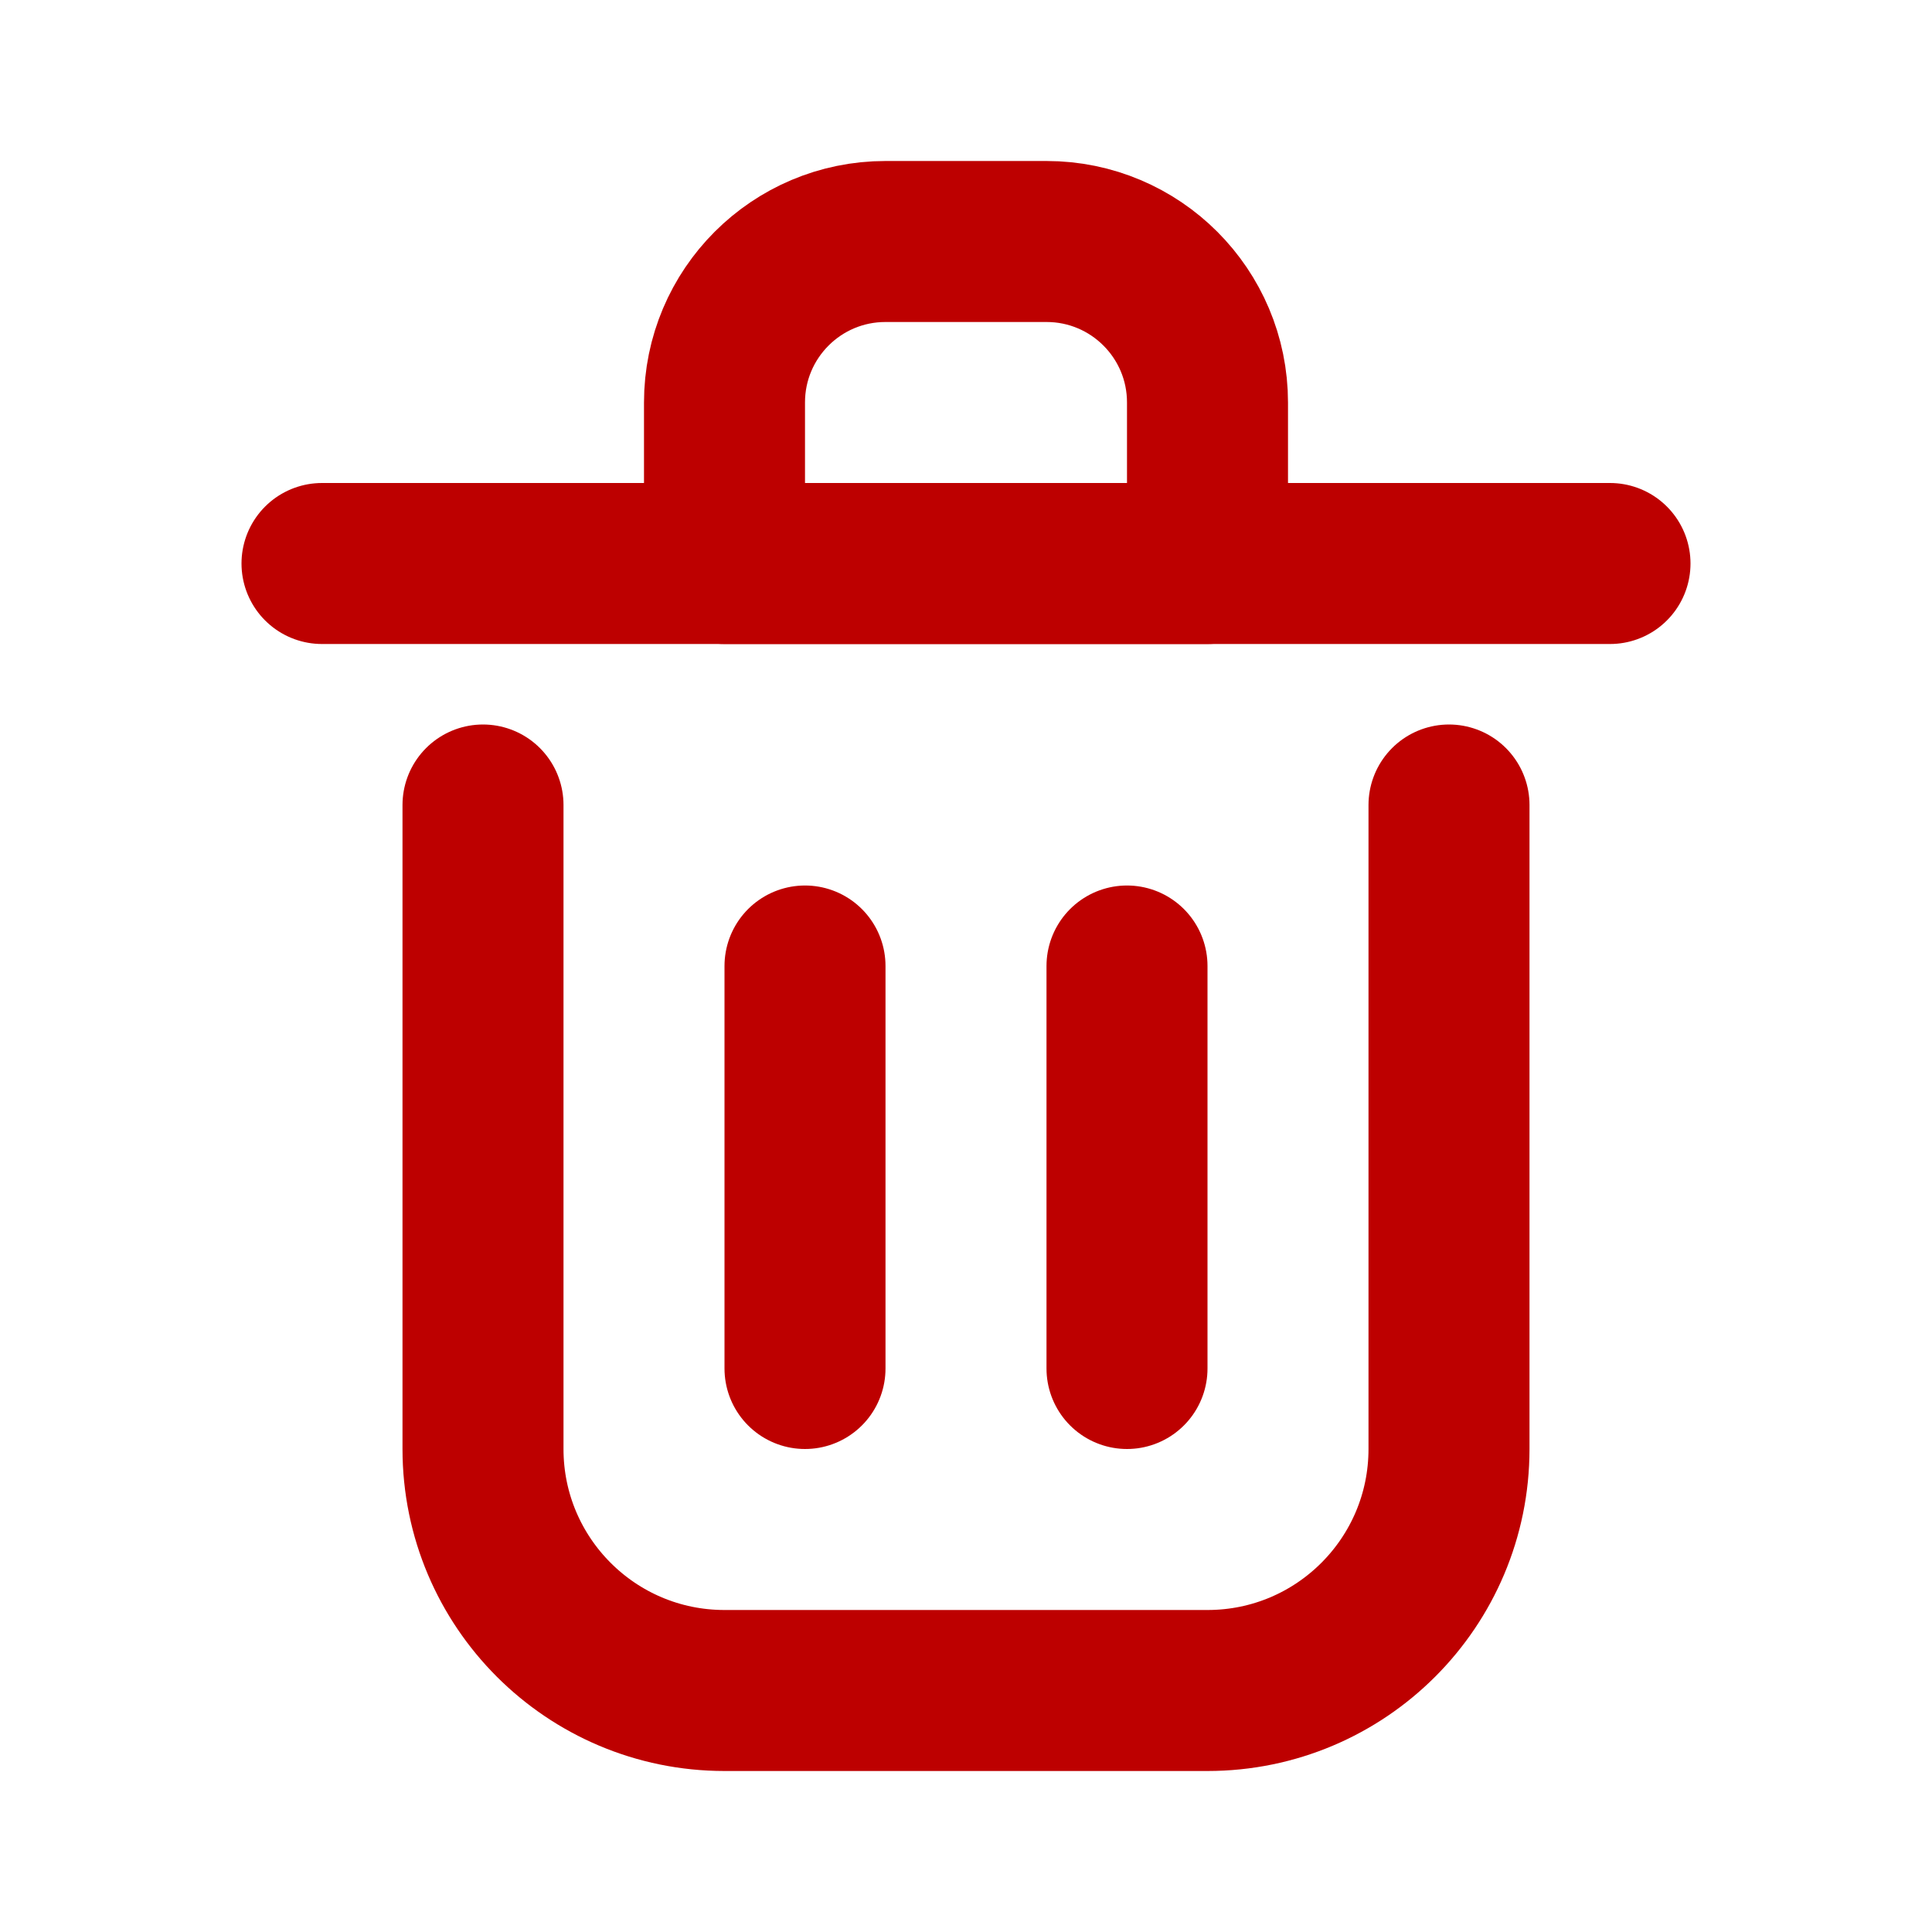 <?xml version="1.0" encoding="utf-8"?><!-- Uploaded to: SVG Repo, www.svgrepo.com, Generator: SVG Repo Mixer Tools -->
<svg width="800px" height="800px" viewBox="0 0 24 24" fill="none" xmlns="http://www.w3.org/2000/svg">
<path d="M10 12V17" stroke="#BD0000" stroke-width="2" stroke-linecap="round" stroke-linejoin="round"/>
<path d="M14 12V17" stroke="#BD0000" stroke-width="2" stroke-linecap="round" stroke-linejoin="round"/>
<path d="M4 7H20" stroke="#BD0000" stroke-width="2" stroke-linecap="round" stroke-linejoin="round"/>
<path d="M6 10V18C6 19.657 7.343 21 9 21H15C16.657 21 18 19.657 18 18V10" stroke="#BD0000" stroke-width="2" stroke-linecap="round" stroke-linejoin="round"/>
<path d="M9 5C9 3.895 9.895 3 11 3H13C14.105 3 15 3.895 15 5V7H9V5Z" stroke="#BD0000" stroke-width="2" stroke-linecap="round" stroke-linejoin="round"/>
</svg>
